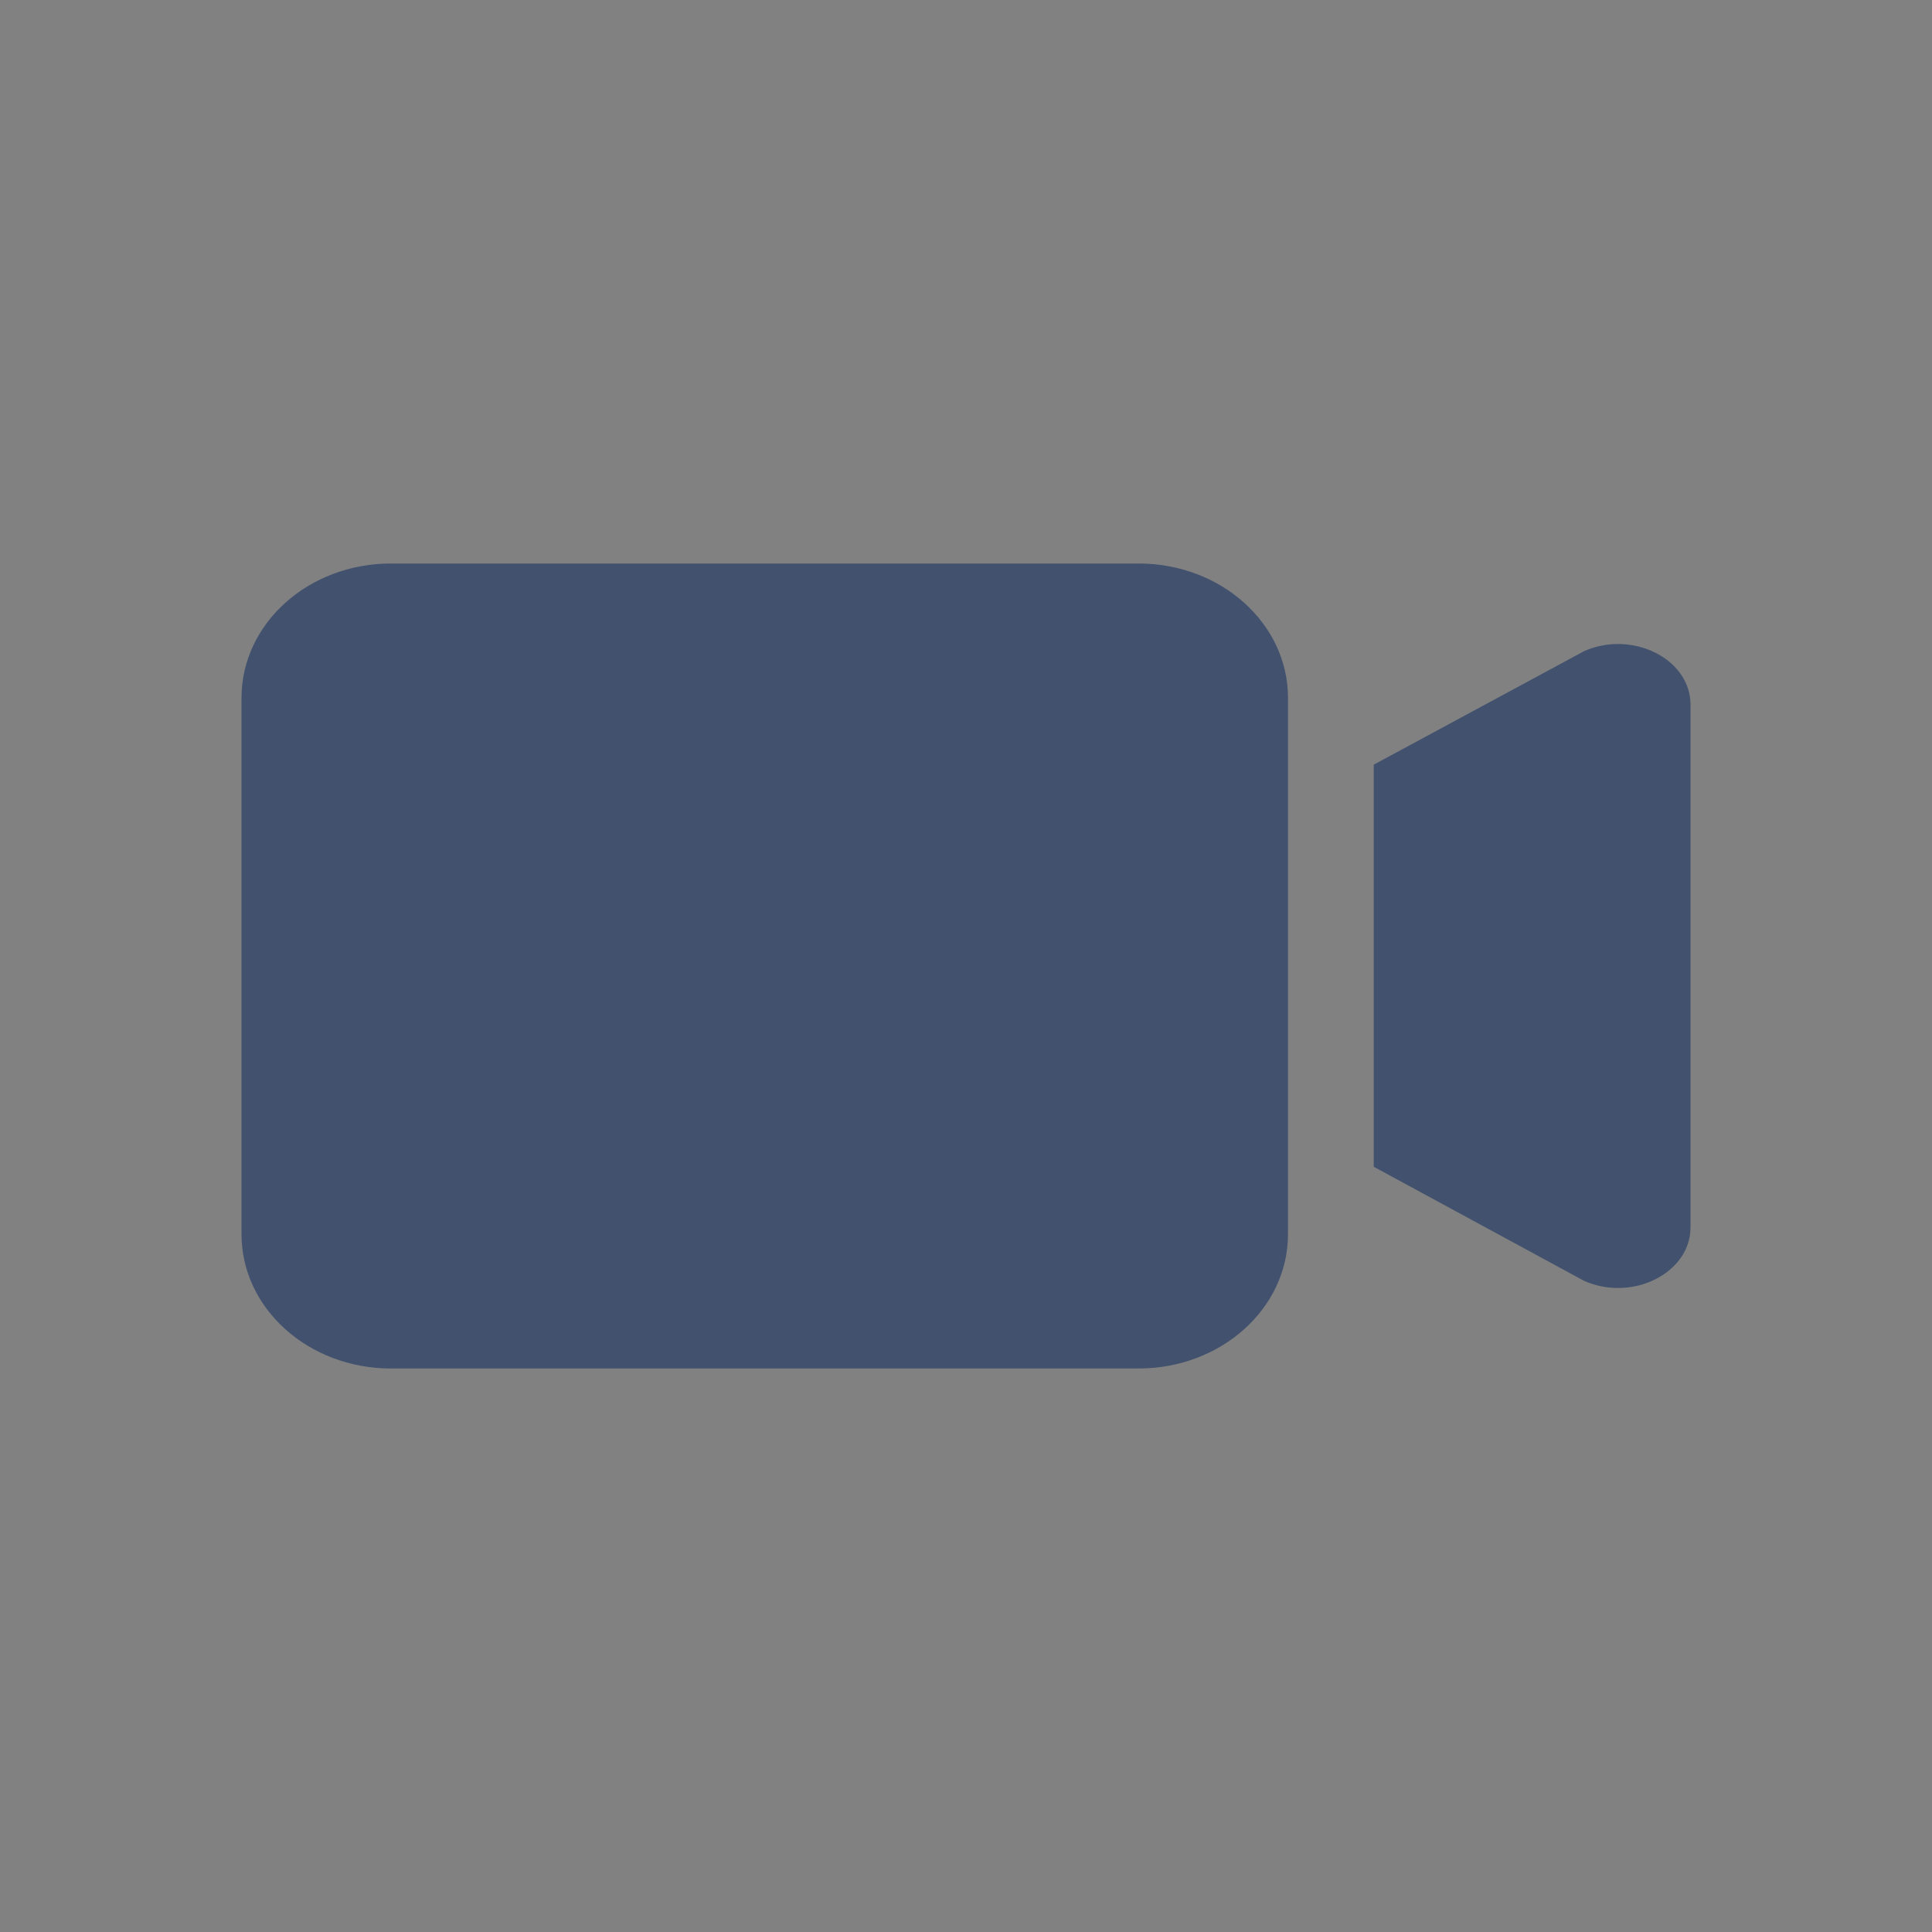 <svg width="24" height="24" viewBox="0 0 24 24" fill="none" xmlns="http://www.w3.org/2000/svg">
<rect x="0" y="0" width="24" height="24" fill="#808080" stroke="none"/>
<rect width="24" height="24" fill="white" fill-opacity="0.01"/>
<path fill-rule="evenodd" clip-rule="evenodd" d="M19.678 8.089C19.815 8.028 19.958 8 20.099 8C20.571 8 21 8.316 21 8.753V15.247C21 15.684 20.57 16 20.1 16C19.959 16 19.814 15.972 19.676 15.91L17.065 14.494V9.499L19.678 8.089ZM4.856 7H14.144C15.17 7 16 7.747 16 8.669V15.331C16 16.253 15.17 17 14.144 17H4.856C3.83 17 3 16.253 3 15.331V8.67C3 7.747 3.83 7 4.856 7Z" fill="#42526E"/>
</svg>
